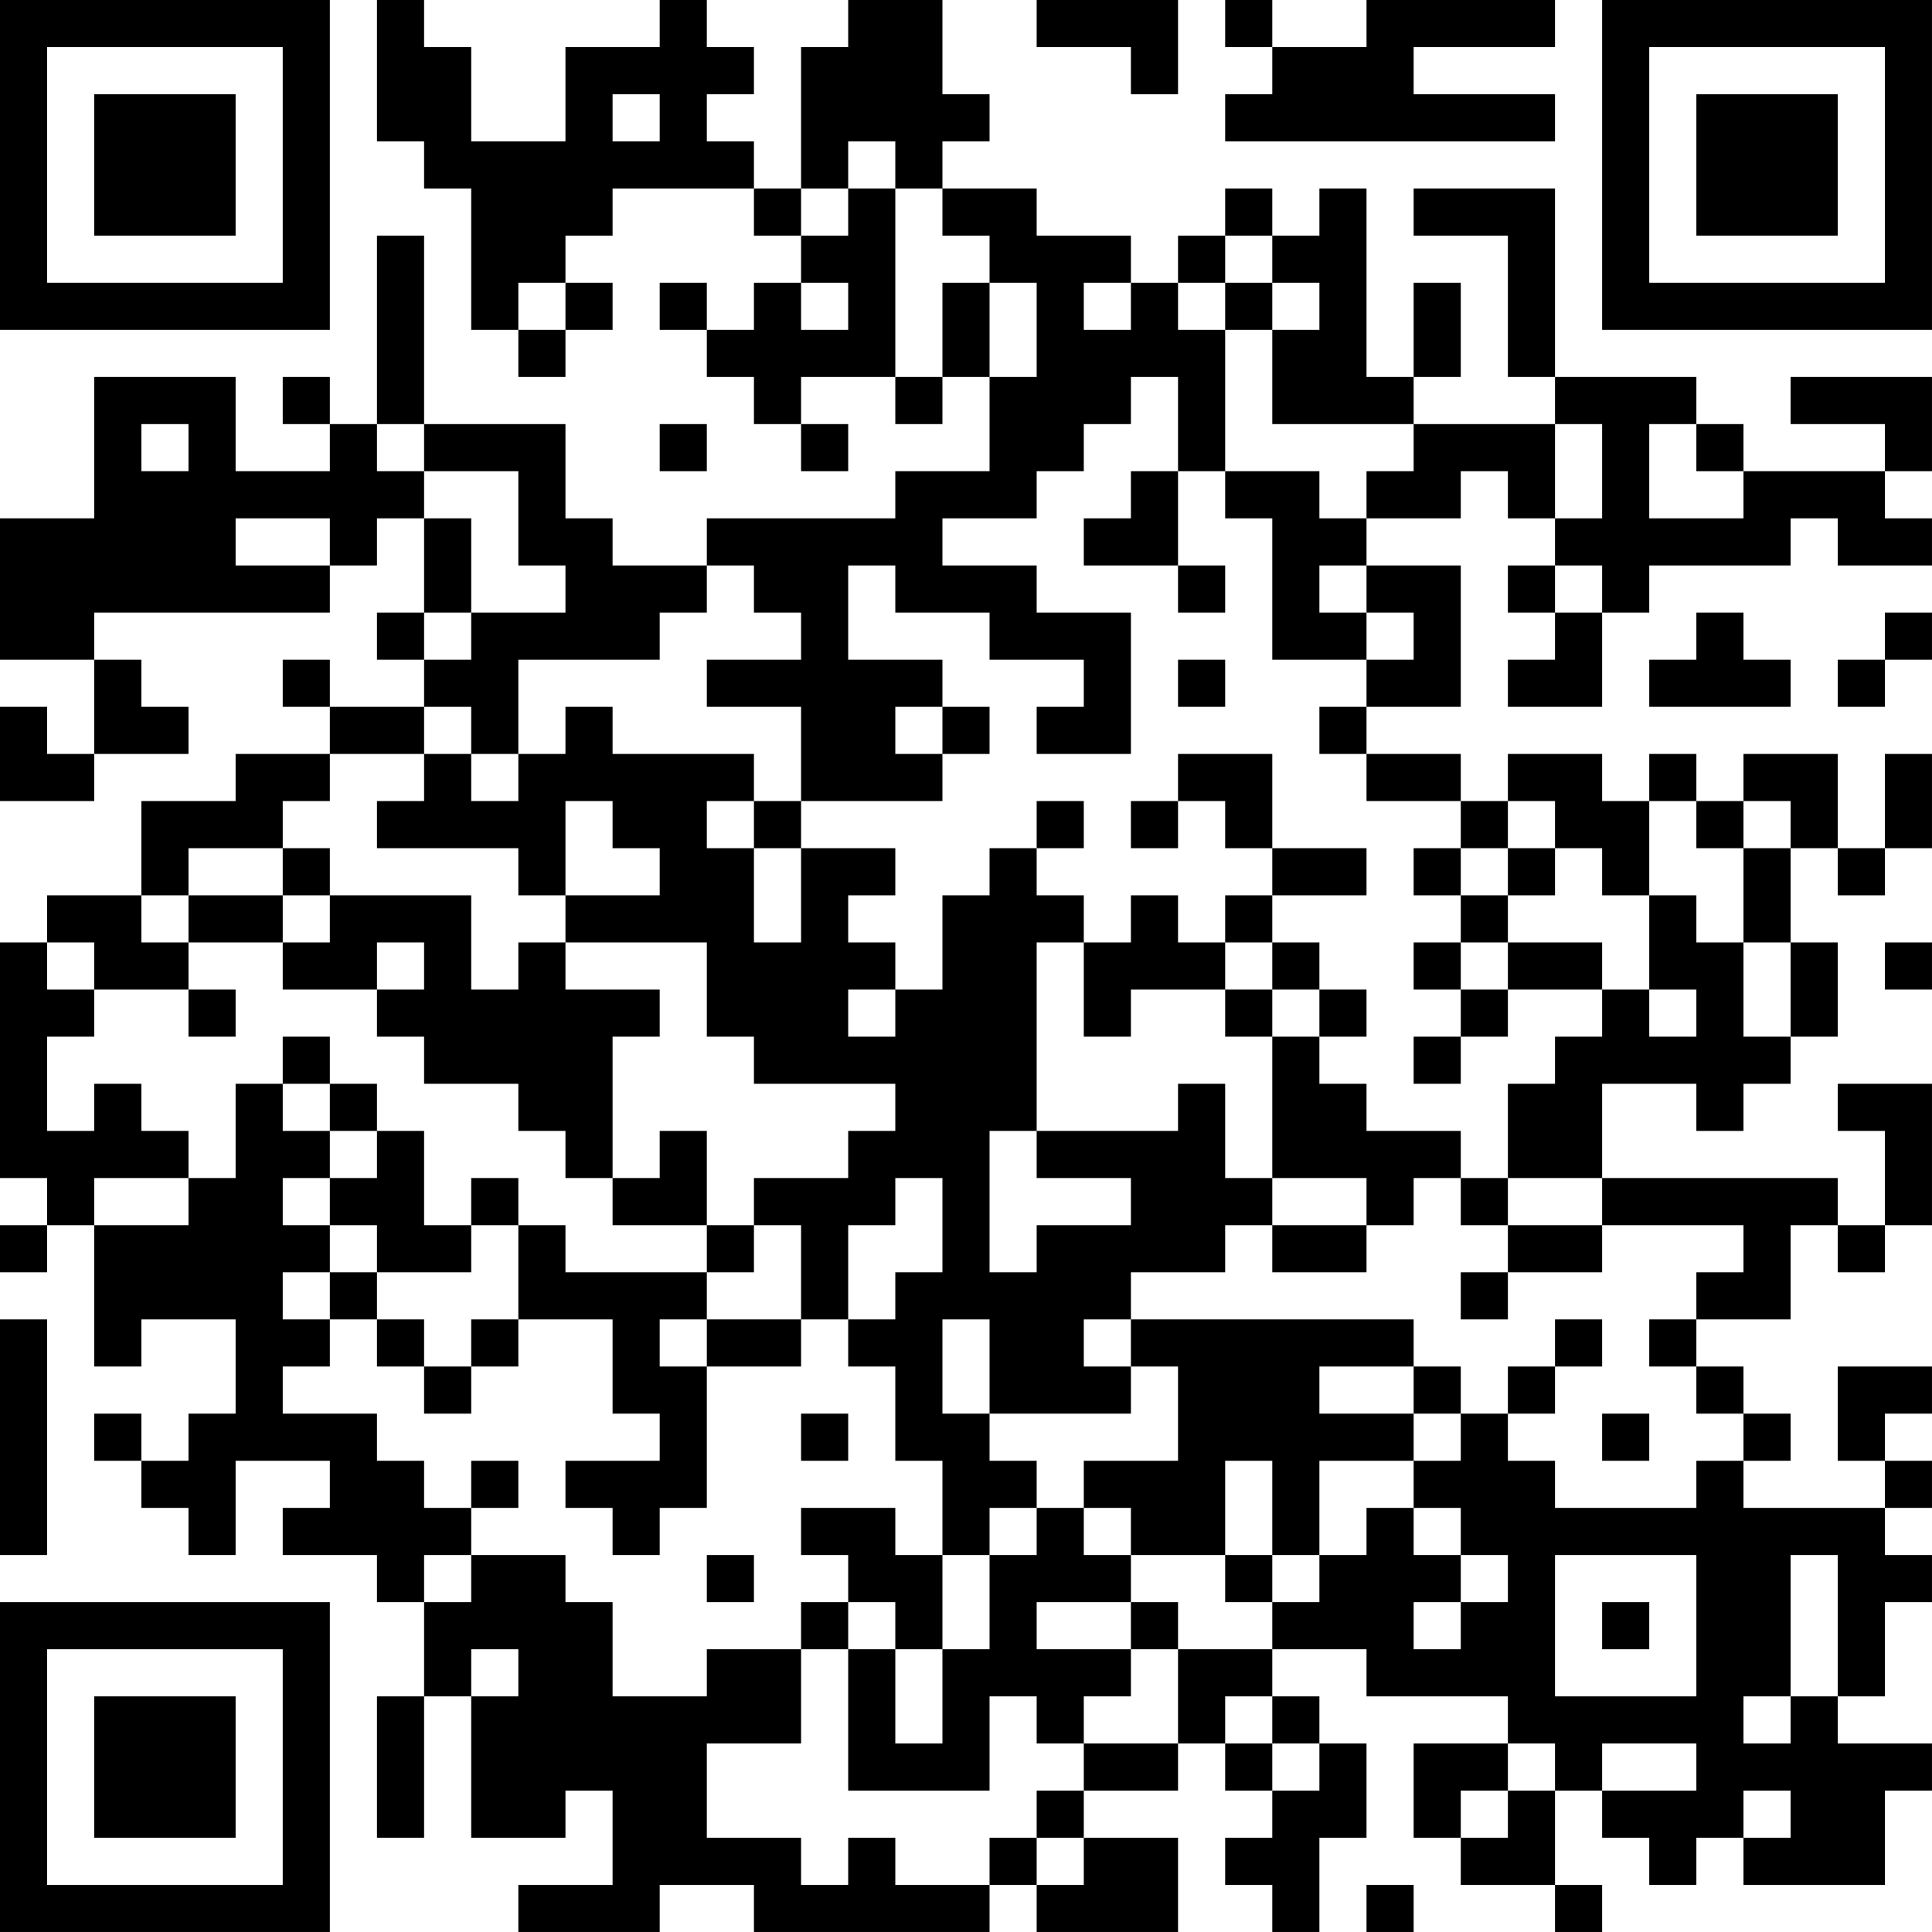 <?xml version="1.0" encoding="UTF-8"?>
<svg xmlns="http://www.w3.org/2000/svg" version="1.1" width="200" height="200" viewBox="0 0 200 200"><rect x="0" y="0" width="200" height="200" fill="#ffffff"/><g transform="scale(4.878)"><g transform="translate(0,0)"><path fill-rule="evenodd" d="M8 0L8 3L9 3L9 4L10 4L10 7L11 7L11 8L12 8L12 7L13 7L13 6L12 6L12 5L13 5L13 4L16 4L16 5L17 5L17 6L16 6L16 7L15 7L15 6L14 6L14 7L15 7L15 8L16 8L16 9L17 9L17 10L18 10L18 9L17 9L17 8L19 8L19 9L20 9L20 8L21 8L21 10L19 10L19 11L15 11L15 12L13 12L13 11L12 11L12 9L9 9L9 5L8 5L8 9L7 9L7 8L6 8L6 9L7 9L7 10L5 10L5 8L2 8L2 11L0 11L0 14L2 14L2 16L1 16L1 15L0 15L0 17L2 17L2 16L4 16L4 15L3 15L3 14L2 14L2 13L7 13L7 12L8 12L8 11L9 11L9 13L8 13L8 14L9 14L9 15L7 15L7 14L6 14L6 15L7 15L7 16L5 16L5 17L3 17L3 19L1 19L1 20L0 20L0 25L1 25L1 26L0 26L0 27L1 27L1 26L2 26L2 29L3 29L3 28L5 28L5 30L4 30L4 31L3 31L3 30L2 30L2 31L3 31L3 32L4 32L4 33L5 33L5 31L7 31L7 32L6 32L6 33L8 33L8 34L9 34L9 36L8 36L8 39L9 39L9 36L10 36L10 39L12 39L12 38L13 38L13 40L11 40L11 41L14 41L14 40L16 40L16 41L21 41L21 40L22 40L22 41L25 41L25 39L23 39L23 38L25 38L25 37L26 37L26 38L27 38L27 39L26 39L26 40L27 40L27 41L28 41L28 39L29 39L29 37L28 37L28 36L27 36L27 35L29 35L29 36L32 36L32 37L30 37L30 39L31 39L31 40L33 40L33 41L34 41L34 40L33 40L33 38L34 38L34 39L35 39L35 40L36 40L36 39L37 39L37 40L40 40L40 38L41 38L41 37L39 37L39 36L40 36L40 34L41 34L41 33L40 33L40 32L41 32L41 31L40 31L40 30L41 30L41 29L39 29L39 31L40 31L40 32L37 32L37 31L38 31L38 30L37 30L37 29L36 29L36 28L38 28L38 26L39 26L39 27L40 27L40 26L41 26L41 23L39 23L39 24L40 24L40 26L39 26L39 25L34 25L34 23L36 23L36 24L37 24L37 23L38 23L38 22L39 22L39 20L38 20L38 18L39 18L39 19L40 19L40 18L41 18L41 16L40 16L40 18L39 18L39 16L37 16L37 17L36 17L36 16L35 16L35 17L34 17L34 16L32 16L32 17L31 17L31 16L29 16L29 15L31 15L31 12L29 12L29 11L31 11L31 10L32 10L32 11L33 11L33 12L32 12L32 13L33 13L33 14L32 14L32 15L34 15L34 13L35 13L35 12L38 12L38 11L39 11L39 12L41 12L41 11L40 11L40 10L41 10L41 8L38 8L38 9L40 9L40 10L37 10L37 9L36 9L36 8L33 8L33 4L30 4L30 5L32 5L32 8L33 8L33 9L30 9L30 8L31 8L31 6L30 6L30 8L29 8L29 4L28 4L28 5L27 5L27 4L26 4L26 5L25 5L25 6L24 6L24 5L22 5L22 4L20 4L20 3L21 3L21 2L20 2L20 0L18 0L18 1L17 1L17 4L16 4L16 3L15 3L15 2L16 2L16 1L15 1L15 0L14 0L14 1L12 1L12 3L10 3L10 1L9 1L9 0ZM22 0L22 1L24 1L24 2L25 2L25 0ZM26 0L26 1L27 1L27 2L26 2L26 3L33 3L33 2L30 2L30 1L33 1L33 0L29 0L29 1L27 1L27 0ZM13 2L13 3L14 3L14 2ZM18 3L18 4L17 4L17 5L18 5L18 4L19 4L19 8L20 8L20 6L21 6L21 8L22 8L22 6L21 6L21 5L20 5L20 4L19 4L19 3ZM26 5L26 6L25 6L25 7L26 7L26 10L25 10L25 8L24 8L24 9L23 9L23 10L22 10L22 11L20 11L20 12L22 12L22 13L24 13L24 16L22 16L22 15L23 15L23 14L21 14L21 13L19 13L19 12L18 12L18 14L20 14L20 15L19 15L19 16L20 16L20 17L17 17L17 15L15 15L15 14L17 14L17 13L16 13L16 12L15 12L15 13L14 13L14 14L11 14L11 16L10 16L10 15L9 15L9 16L7 16L7 17L6 17L6 18L4 18L4 19L3 19L3 20L4 20L4 21L2 21L2 20L1 20L1 21L2 21L2 22L1 22L1 24L2 24L2 23L3 23L3 24L4 24L4 25L2 25L2 26L4 26L4 25L5 25L5 23L6 23L6 24L7 24L7 25L6 25L6 26L7 26L7 27L6 27L6 28L7 28L7 29L6 29L6 30L8 30L8 31L9 31L9 32L10 32L10 33L9 33L9 34L10 34L10 33L12 33L12 34L13 34L13 36L15 36L15 35L17 35L17 37L15 37L15 39L17 39L17 40L18 40L18 39L19 39L19 40L21 40L21 39L22 39L22 40L23 40L23 39L22 39L22 38L23 38L23 37L25 37L25 35L27 35L27 34L28 34L28 33L29 33L29 32L30 32L30 33L31 33L31 34L30 34L30 35L31 35L31 34L32 34L32 33L31 33L31 32L30 32L30 31L31 31L31 30L32 30L32 31L33 31L33 32L36 32L36 31L37 31L37 30L36 30L36 29L35 29L35 28L36 28L36 27L37 27L37 26L34 26L34 25L32 25L32 23L33 23L33 22L34 22L34 21L35 21L35 22L36 22L36 21L35 21L35 19L36 19L36 20L37 20L37 22L38 22L38 20L37 20L37 18L38 18L38 17L37 17L37 18L36 18L36 17L35 17L35 19L34 19L34 18L33 18L33 17L32 17L32 18L31 18L31 17L29 17L29 16L28 16L28 15L29 15L29 14L30 14L30 13L29 13L29 12L28 12L28 13L29 13L29 14L27 14L27 11L26 11L26 10L28 10L28 11L29 11L29 10L30 10L30 9L27 9L27 7L28 7L28 6L27 6L27 5ZM11 6L11 7L12 7L12 6ZM17 6L17 7L18 7L18 6ZM23 6L23 7L24 7L24 6ZM26 6L26 7L27 7L27 6ZM3 9L3 10L4 10L4 9ZM8 9L8 10L9 10L9 11L10 11L10 13L9 13L9 14L10 14L10 13L12 13L12 12L11 12L11 10L9 10L9 9ZM14 9L14 10L15 10L15 9ZM33 9L33 11L34 11L34 9ZM35 9L35 11L37 11L37 10L36 10L36 9ZM24 10L24 11L23 11L23 12L25 12L25 13L26 13L26 12L25 12L25 10ZM5 11L5 12L7 12L7 11ZM33 12L33 13L34 13L34 12ZM36 13L36 14L35 14L35 15L38 15L38 14L37 14L37 13ZM40 13L40 14L39 14L39 15L40 15L40 14L41 14L41 13ZM25 14L25 15L26 15L26 14ZM12 15L12 16L11 16L11 17L10 17L10 16L9 16L9 17L8 17L8 18L11 18L11 19L12 19L12 20L11 20L11 21L10 21L10 19L7 19L7 18L6 18L6 19L4 19L4 20L6 20L6 21L8 21L8 22L9 22L9 23L11 23L11 24L12 24L12 25L13 25L13 26L15 26L15 27L12 27L12 26L11 26L11 25L10 25L10 26L9 26L9 24L8 24L8 23L7 23L7 22L6 22L6 23L7 23L7 24L8 24L8 25L7 25L7 26L8 26L8 27L7 27L7 28L8 28L8 29L9 29L9 30L10 30L10 29L11 29L11 28L13 28L13 30L14 30L14 31L12 31L12 32L13 32L13 33L14 33L14 32L15 32L15 29L17 29L17 28L18 28L18 29L19 29L19 31L20 31L20 33L19 33L19 32L17 32L17 33L18 33L18 34L17 34L17 35L18 35L18 38L21 38L21 36L22 36L22 37L23 37L23 36L24 36L24 35L25 35L25 34L24 34L24 33L26 33L26 34L27 34L27 33L28 33L28 31L30 31L30 30L31 30L31 29L30 29L30 28L24 28L24 27L26 27L26 26L27 26L27 27L29 27L29 26L30 26L30 25L31 25L31 26L32 26L32 27L31 27L31 28L32 28L32 27L34 27L34 26L32 26L32 25L31 25L31 24L29 24L29 23L28 23L28 22L29 22L29 21L28 21L28 20L27 20L27 19L29 19L29 18L27 18L27 16L25 16L25 17L24 17L24 18L25 18L25 17L26 17L26 18L27 18L27 19L26 19L26 20L25 20L25 19L24 19L24 20L23 20L23 19L22 19L22 18L23 18L23 17L22 17L22 18L21 18L21 19L20 19L20 21L19 21L19 20L18 20L18 19L19 19L19 18L17 18L17 17L16 17L16 16L13 16L13 15ZM20 15L20 16L21 16L21 15ZM12 17L12 19L14 19L14 18L13 18L13 17ZM15 17L15 18L16 18L16 20L17 20L17 18L16 18L16 17ZM30 18L30 19L31 19L31 20L30 20L30 21L31 21L31 22L30 22L30 23L31 23L31 22L32 22L32 21L34 21L34 20L32 20L32 19L33 19L33 18L32 18L32 19L31 19L31 18ZM6 19L6 20L7 20L7 19ZM8 20L8 21L9 21L9 20ZM12 20L12 21L14 21L14 22L13 22L13 25L14 25L14 24L15 24L15 26L16 26L16 27L15 27L15 28L14 28L14 29L15 29L15 28L17 28L17 26L16 26L16 25L18 25L18 24L19 24L19 23L16 23L16 22L15 22L15 20ZM22 20L22 24L21 24L21 27L22 27L22 26L24 26L24 25L22 25L22 24L25 24L25 23L26 23L26 25L27 25L27 26L29 26L29 25L27 25L27 22L28 22L28 21L27 21L27 20L26 20L26 21L24 21L24 22L23 22L23 20ZM31 20L31 21L32 21L32 20ZM40 20L40 21L41 21L41 20ZM4 21L4 22L5 22L5 21ZM18 21L18 22L19 22L19 21ZM26 21L26 22L27 22L27 21ZM19 25L19 26L18 26L18 28L19 28L19 27L20 27L20 25ZM10 26L10 27L8 27L8 28L9 28L9 29L10 29L10 28L11 28L11 26ZM0 28L0 33L1 33L1 28ZM20 28L20 30L21 30L21 31L22 31L22 32L21 32L21 33L20 33L20 35L19 35L19 34L18 34L18 35L19 35L19 37L20 37L20 35L21 35L21 33L22 33L22 32L23 32L23 33L24 33L24 32L23 32L23 31L25 31L25 29L24 29L24 28L23 28L23 29L24 29L24 30L21 30L21 28ZM33 28L33 29L32 29L32 30L33 30L33 29L34 29L34 28ZM28 29L28 30L30 30L30 29ZM17 30L17 31L18 31L18 30ZM34 30L34 31L35 31L35 30ZM10 31L10 32L11 32L11 31ZM26 31L26 33L27 33L27 31ZM15 33L15 34L16 34L16 33ZM33 33L33 36L36 36L36 33ZM38 33L38 36L37 36L37 37L38 37L38 36L39 36L39 33ZM22 34L22 35L24 35L24 34ZM34 34L34 35L35 35L35 34ZM10 35L10 36L11 36L11 35ZM26 36L26 37L27 37L27 38L28 38L28 37L27 37L27 36ZM32 37L32 38L31 38L31 39L32 39L32 38L33 38L33 37ZM34 37L34 38L36 38L36 37ZM37 38L37 39L38 39L38 38ZM29 40L29 41L30 41L30 40ZM0 0L0 7L7 7L7 0ZM1 1L1 6L6 6L6 1ZM2 2L2 5L5 5L5 2ZM34 0L34 7L41 7L41 0ZM35 1L35 6L40 6L40 1ZM36 2L36 5L39 5L39 2ZM0 34L0 41L7 41L7 34ZM1 35L1 40L6 40L6 35ZM2 36L2 39L5 39L5 36Z" fill="#000000"/></g></g></svg>
